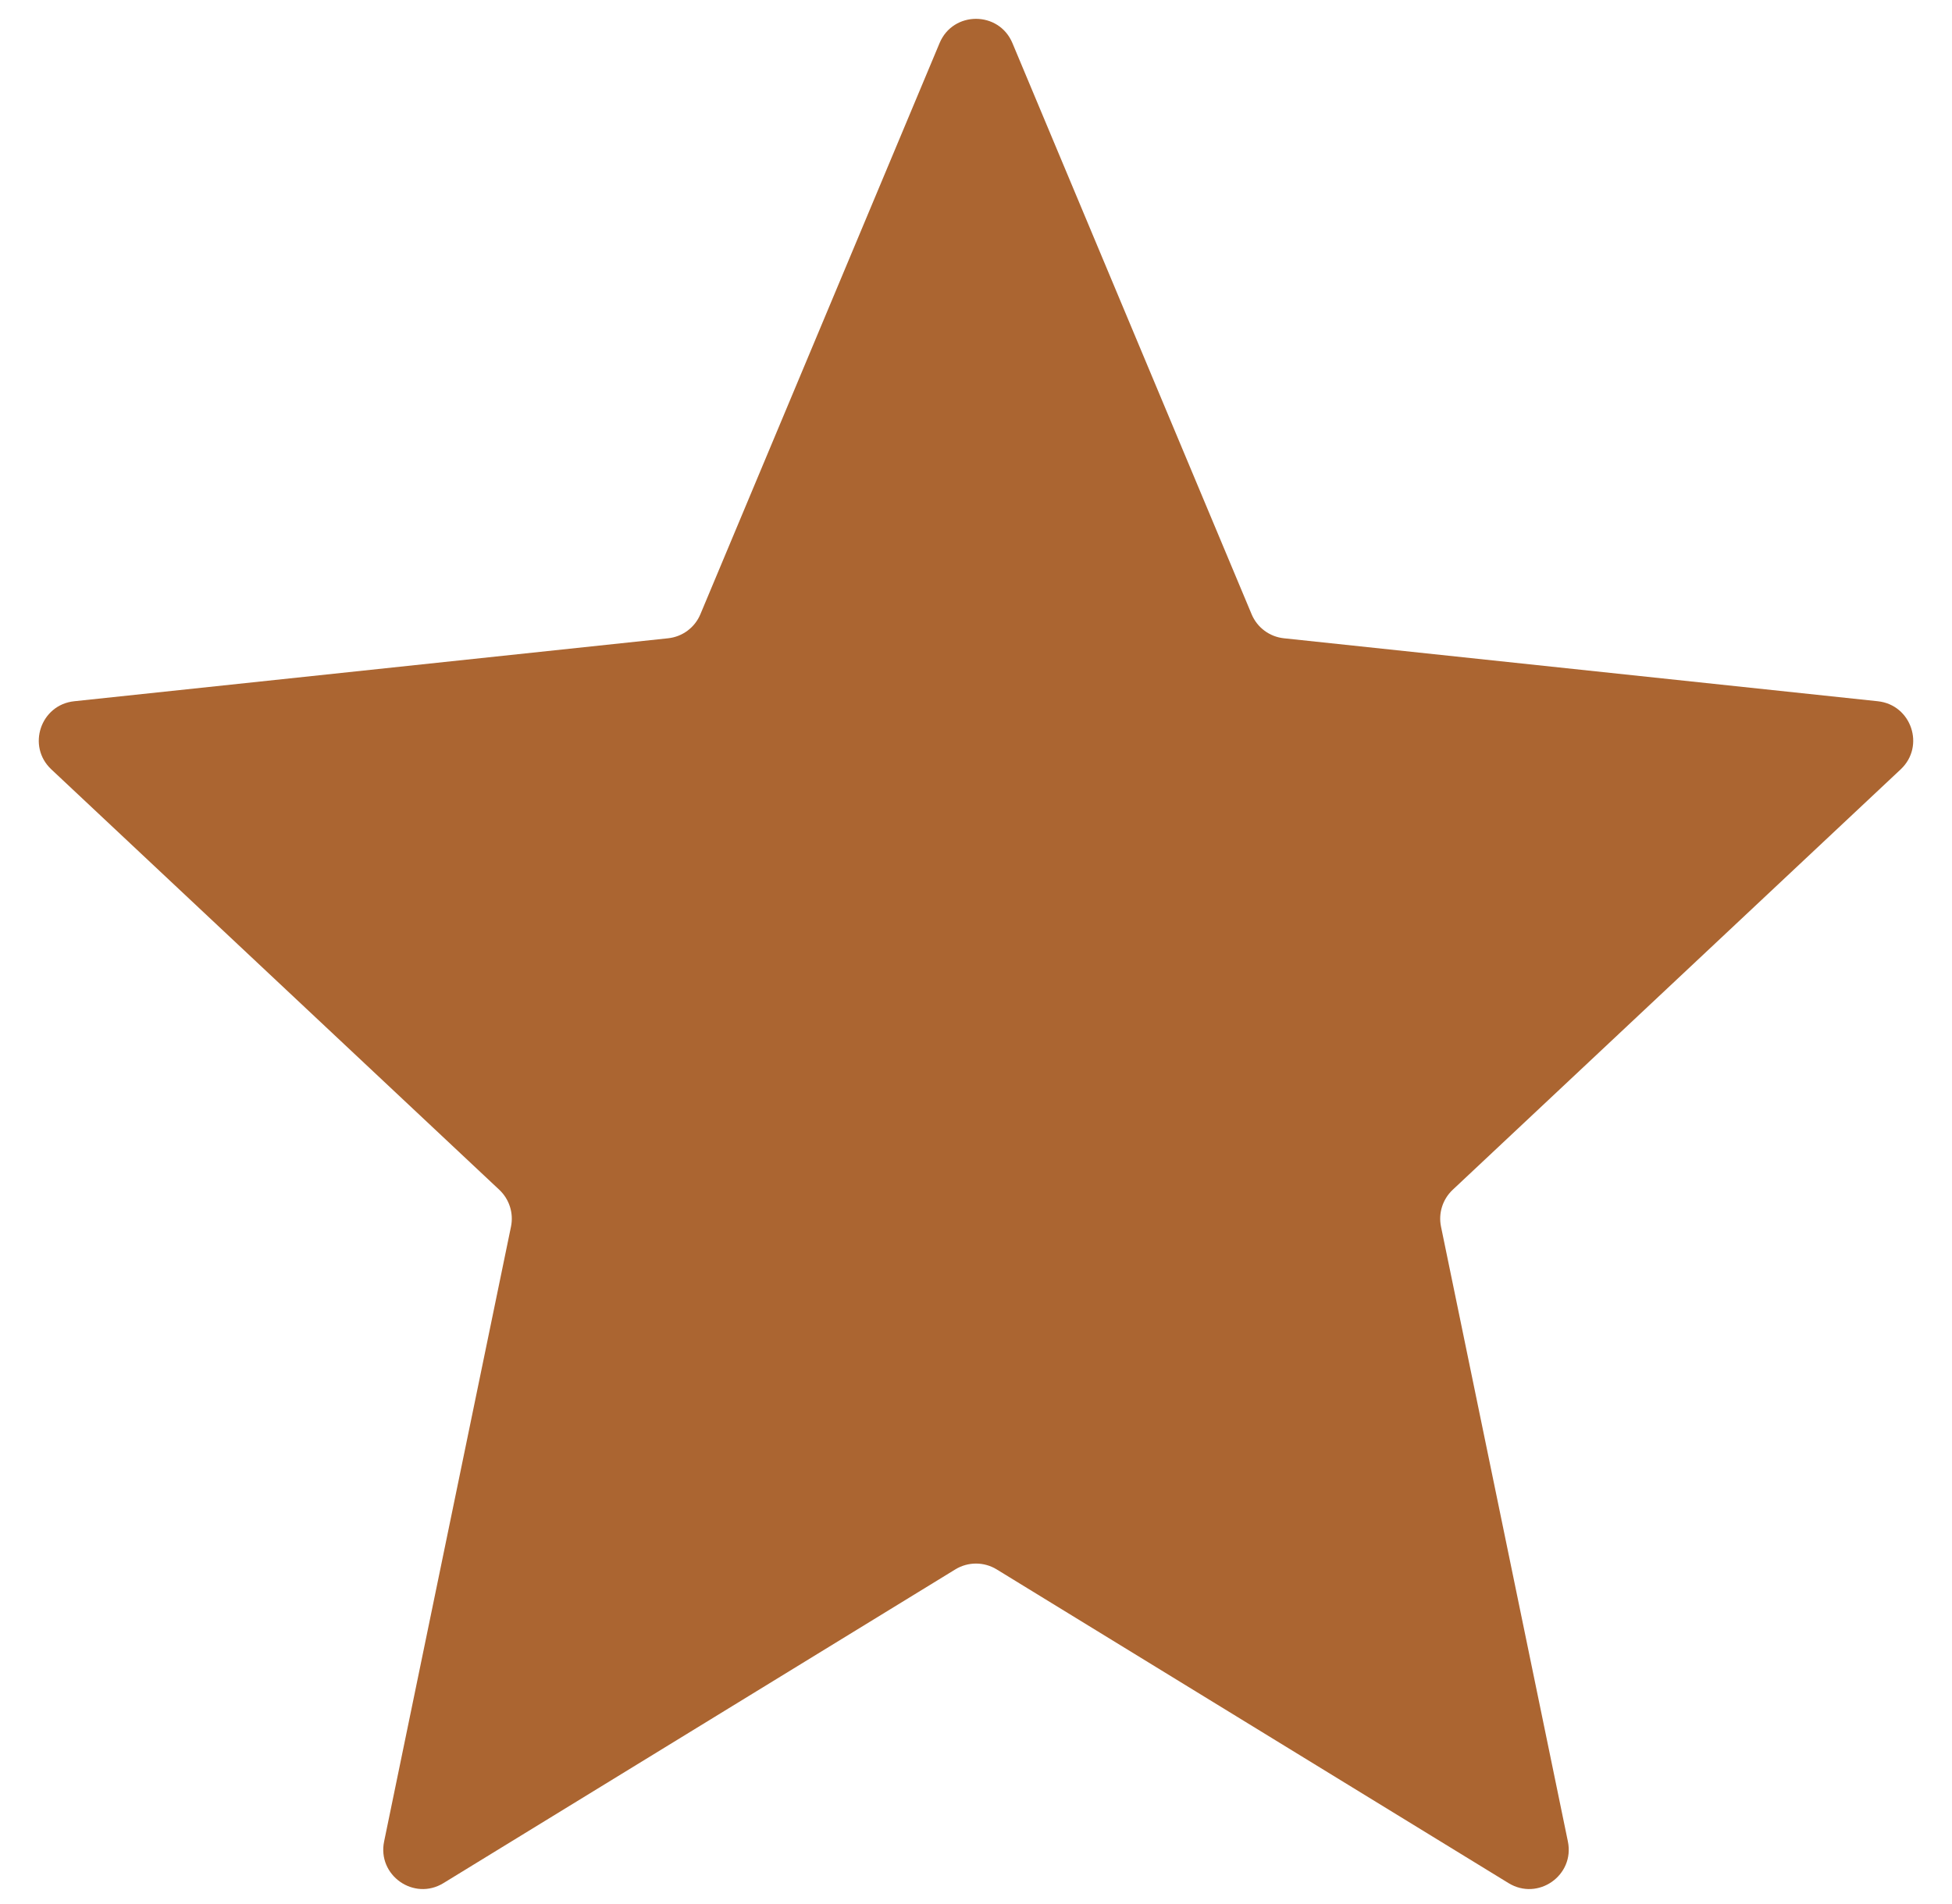 <svg width="41" height="40" viewBox="0 0 41 40" fill="none" xmlns="http://www.w3.org/2000/svg">
<path opacity="0.805" fill-rule="evenodd" clip-rule="evenodd" d="M20.934 32.97C20.668 32.807 20.332 32.807 20.066 32.97L9.314 39.561C8.694 39.941 7.921 39.397 8.068 38.686L10.733 25.769C10.791 25.486 10.698 25.194 10.488 24.996L1.077 16.162C0.56 15.676 0.852 14.807 1.558 14.732L14.033 13.409C14.334 13.377 14.594 13.184 14.711 12.904L19.735 0.905C20.019 0.226 20.981 0.226 21.265 0.905L26.289 12.904C26.406 13.184 26.666 13.377 26.967 13.409L39.442 14.732C40.148 14.807 40.44 15.676 39.923 16.162L30.512 24.996C30.302 25.194 30.209 25.486 30.267 25.769L32.932 38.686C33.079 39.397 32.306 39.941 31.686 39.561L20.934 32.97Z" fill="#984100"/>
</svg>
